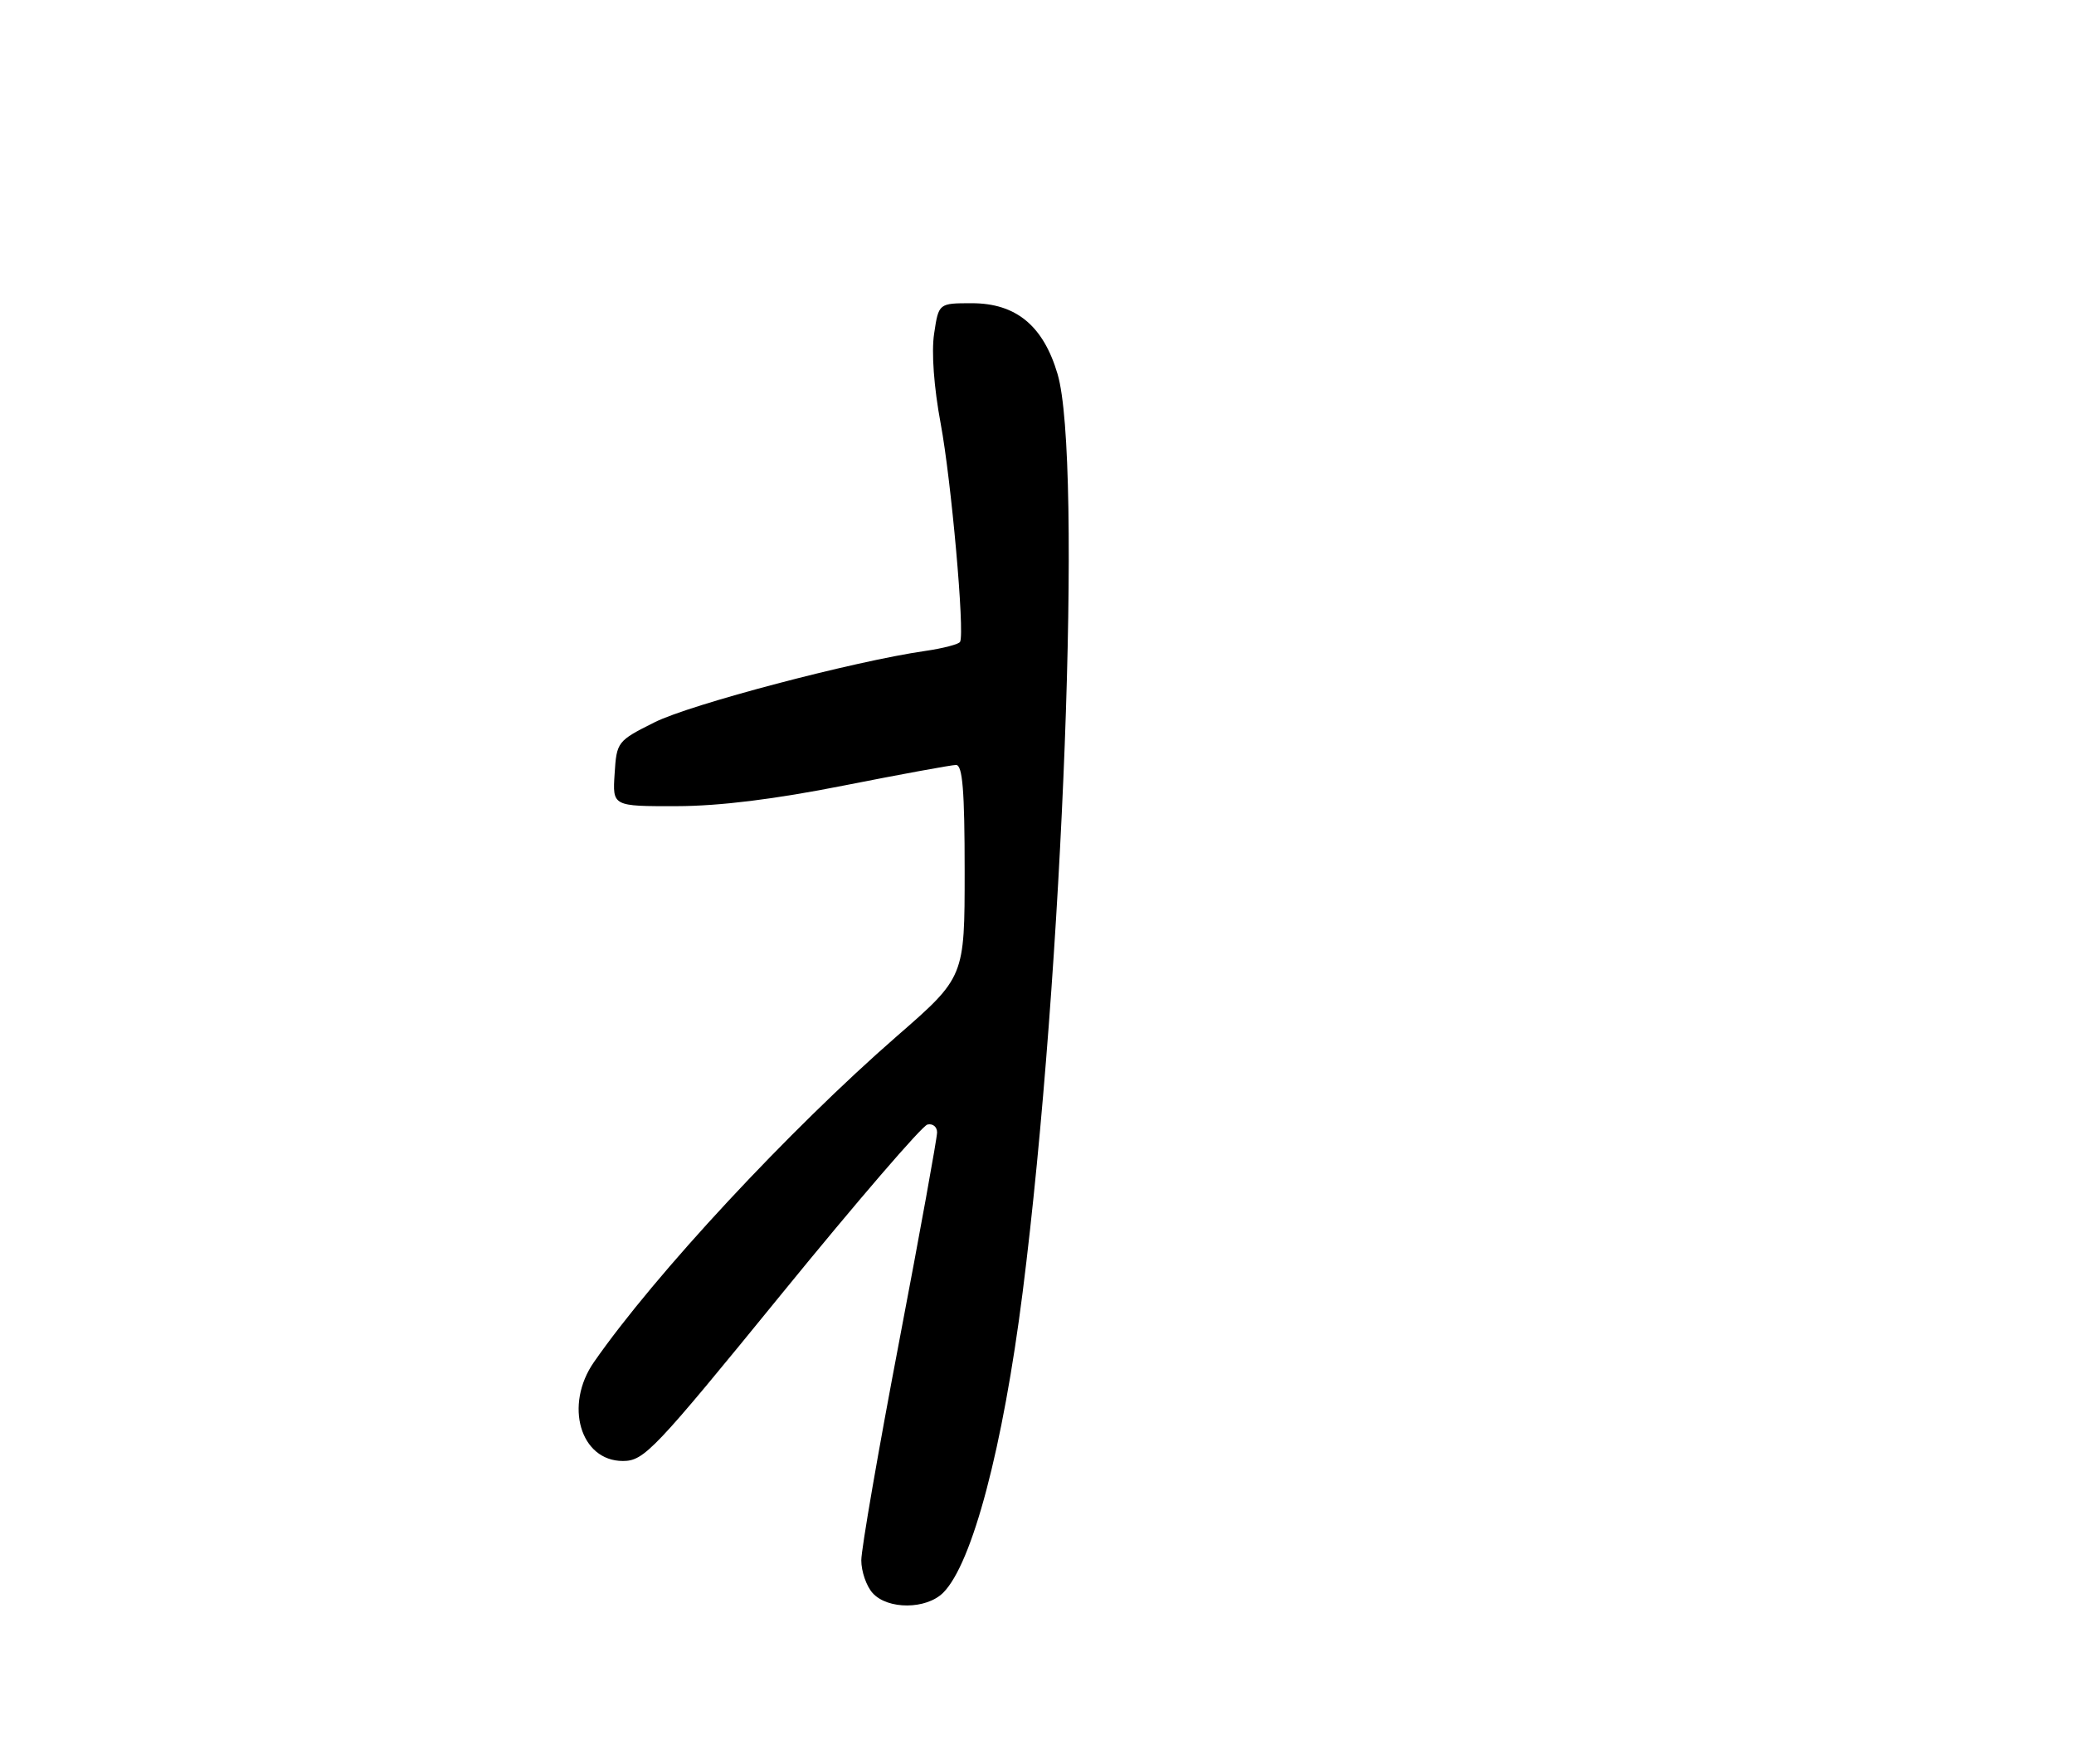<?xml version="1.0" encoding="UTF-8" standalone="no"?>
<!DOCTYPE svg PUBLIC "-//W3C//DTD SVG 1.1//EN" "http://www.w3.org/Graphics/SVG/1.1/DTD/svg11.dtd" >
<svg xmlns="http://www.w3.org/2000/svg" xmlns:xlink="http://www.w3.org/1999/xlink" version="1.1" viewBox="0 0 301 256">
 <g >
 <path fill="currentColor"
d=" M 136.89 231.11 C 141.11 226.89 145.56 210.05 148.42 187.50 C 154.30 141.10 157.13 66.55 153.48 54.26 C 151.41 47.26 147.45 44.00 141.04 44.00 C 136.23 44.00 136.23 44.00 135.57 48.41 C 135.16 51.09 135.54 56.22 136.52 61.46 C 138.05 69.65 140.03 91.78 139.34 93.13 C 139.17 93.48 136.88 94.08 134.26 94.46 C 123.97 95.94 100.21 102.20 95.00 104.81 C 89.60 107.51 89.49 107.65 89.20 112.28 C 88.89 117.00 88.89 117.00 98.20 116.98 C 104.42 116.97 112.47 115.97 122.50 113.98 C 130.75 112.35 138.06 111.01 138.75 111.00 C 139.70 111.00 140.00 114.74 140.00 126.40 C 140.00 141.79 140.00 141.79 130.16 150.36 C 114.54 163.97 95.06 184.91 86.20 197.65 C 81.85 203.90 84.22 212.00 90.40 212.00 C 93.48 212.00 94.92 210.48 113.44 187.75 C 124.31 174.41 133.83 163.35 134.60 163.18 C 135.37 163.00 136.00 163.51 136.00 164.32 C 136.00 165.13 133.53 178.77 130.50 194.64 C 127.47 210.50 125.00 224.80 125.00 226.41 C 125.00 228.02 125.74 230.17 126.65 231.17 C 128.84 233.59 134.44 233.56 136.89 231.11 Z "/>
</g>
</svg>